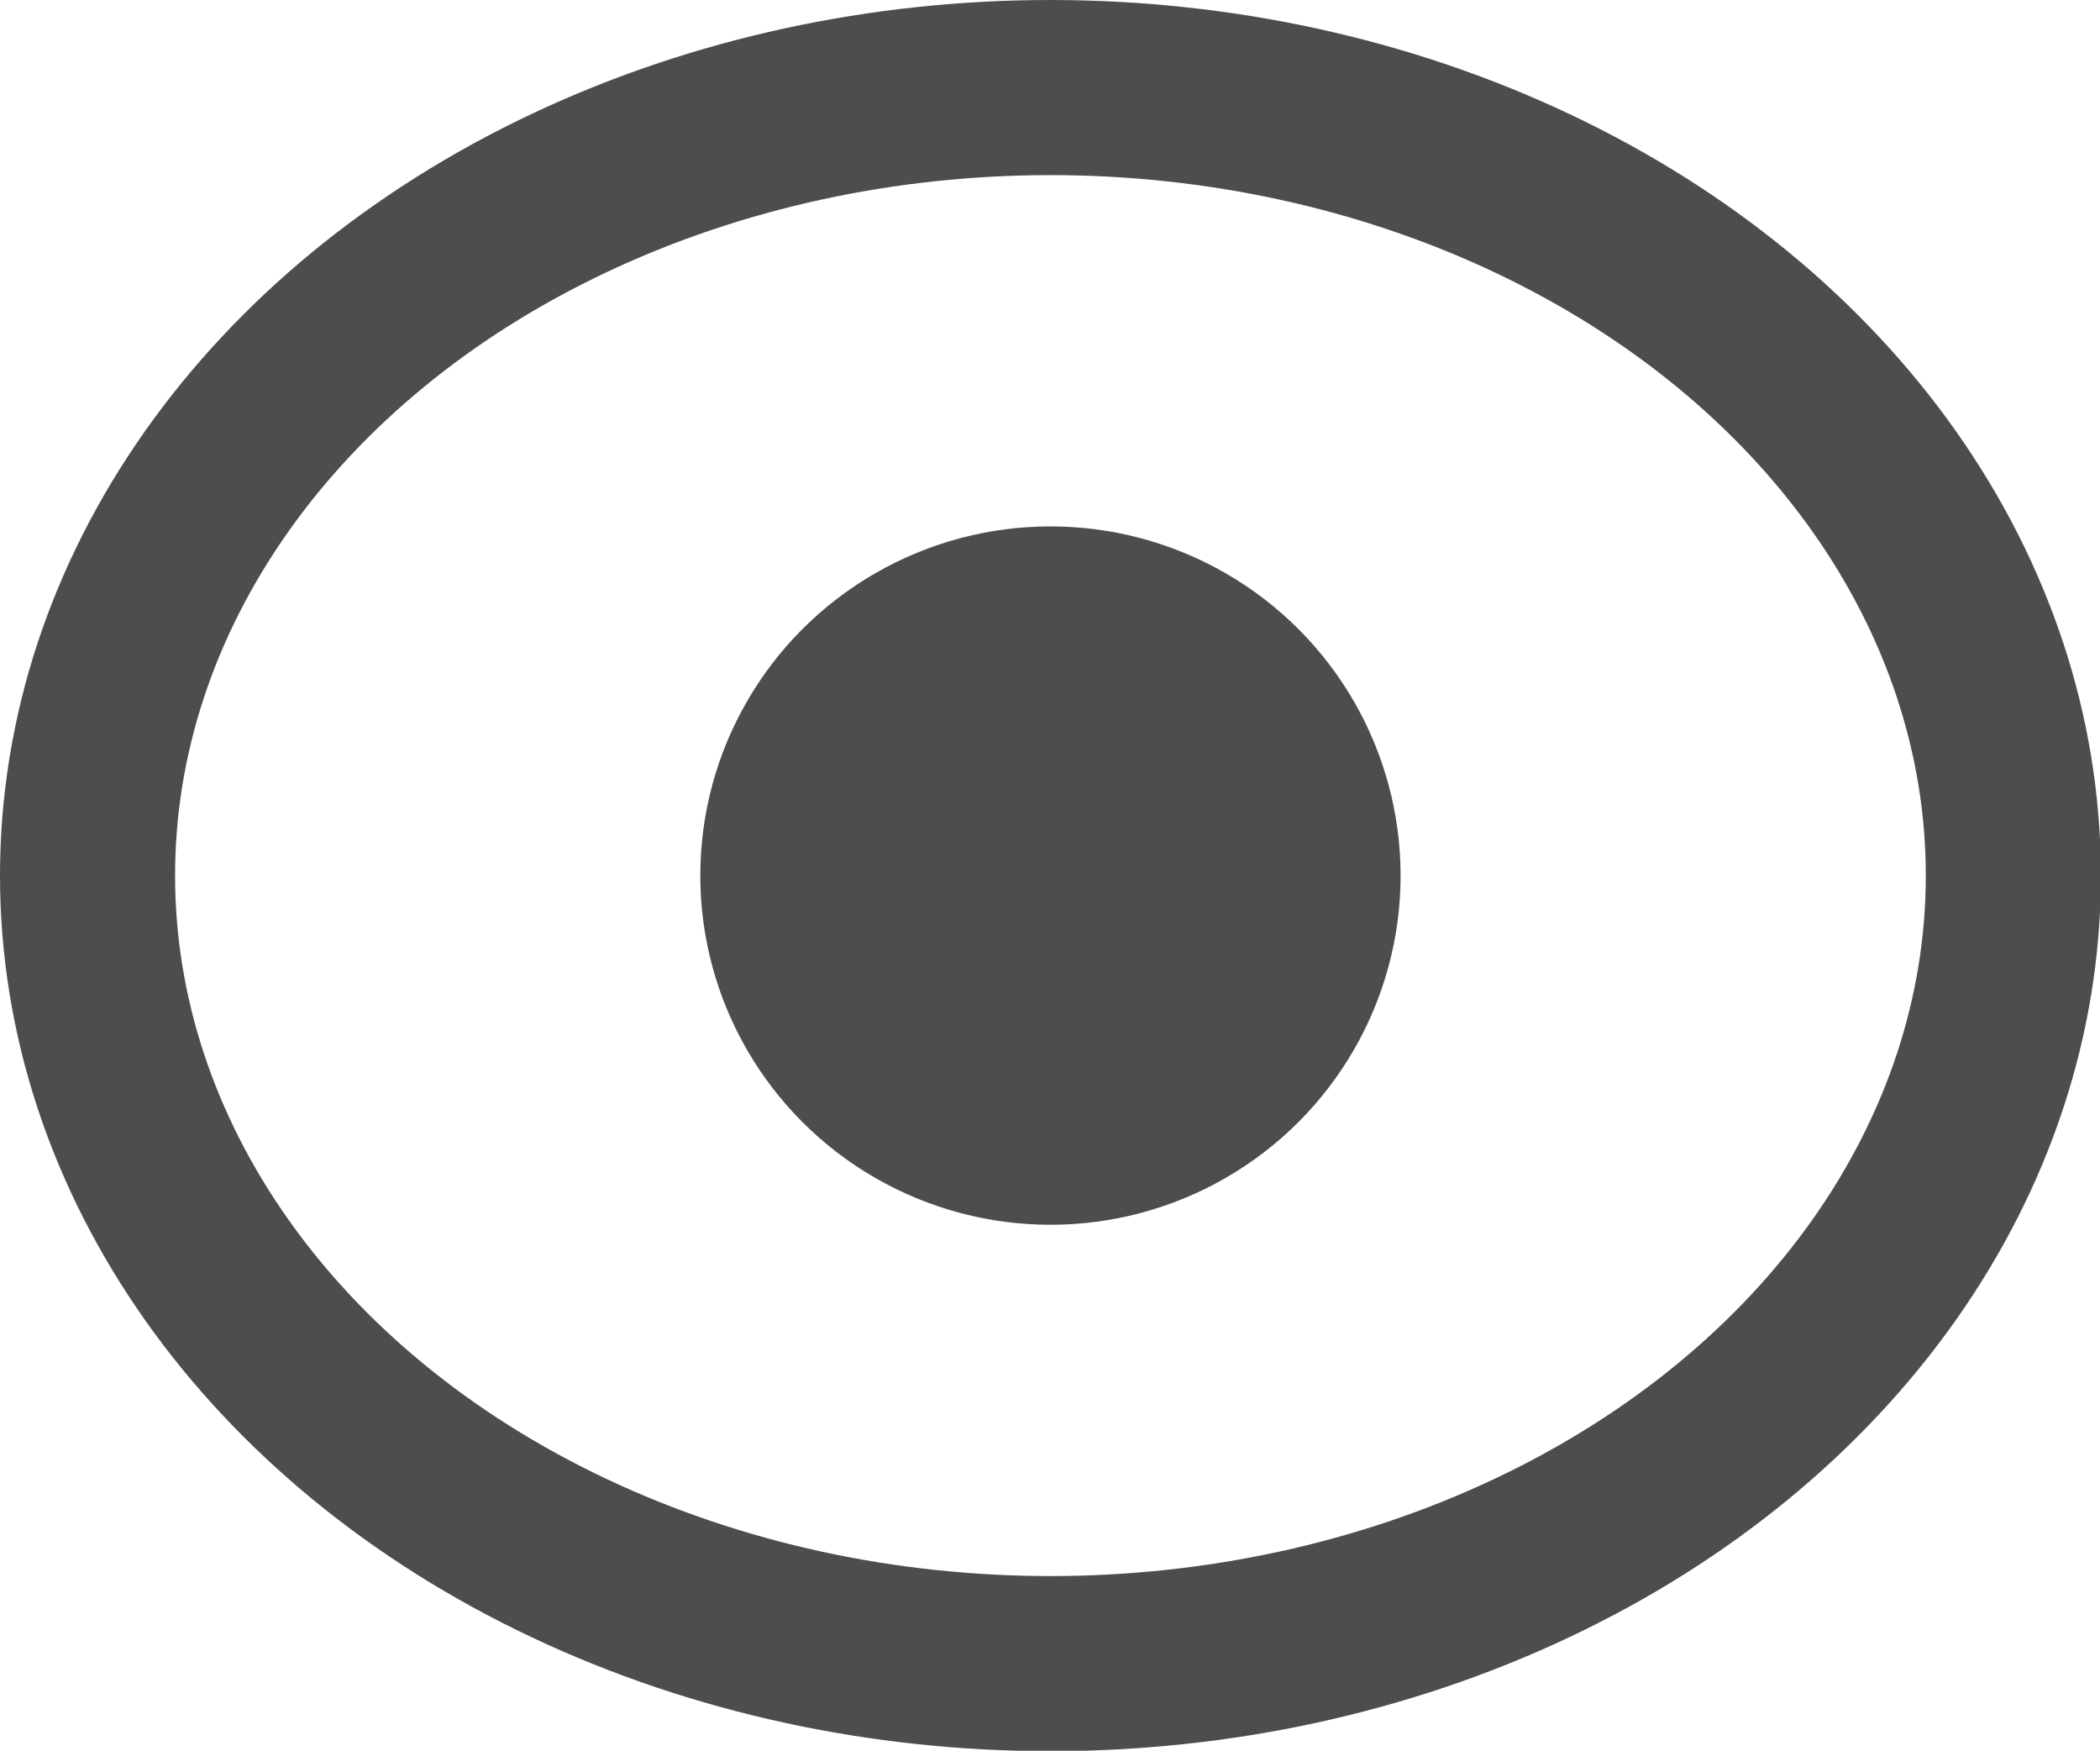 <?xml version="1.0" encoding="UTF-8" standalone="no"?>
<!-- Created with Inkscape (http://www.inkscape.org/) -->

<svg
   width="4.762mm"
   height="3.969mm"
   viewBox="0 0 4.762 3.969"
   version="1.1"
   id="svg1"
   xml:space="preserve"
   xmlns="http://www.w3.org/2000/svg"
   xmlns:svg="http://www.w3.org/2000/svg"><defs
     id="defs1" /><g
     id="layer1"
     transform="translate(-161.342,-84.246)"><g
       id="transparent-darkgray"
       transform="matrix(0.397,0,0,0.397,161.342,83.849)"><ellipse
         ry="1.994"
         rx="2"
         cy="6"
         cx="6"
         id="path5584-6-9-7-1"
         style="opacity:1;fill:#4d4d4d;fill-opacity:1;stroke:none;stroke-width:1;stroke-linecap:square;stroke-linejoin:round;stroke-miterlimit:4;stroke-dasharray:none;stroke-dashoffset:63;stroke-opacity:0.502" /><ellipse
         ry="4.5"
         rx="5.5"
         cy="6"
         cx="6"
         id="path5586-3-7-1-8"
         style="opacity:1;fill:none;fill-opacity:0.502;stroke:#4d4d4d;stroke-width:1;stroke-linecap:square;stroke-linejoin:round;stroke-miterlimit:4;stroke-dasharray:none;stroke-dashoffset:63;stroke-opacity:1" /></g></g></svg>

